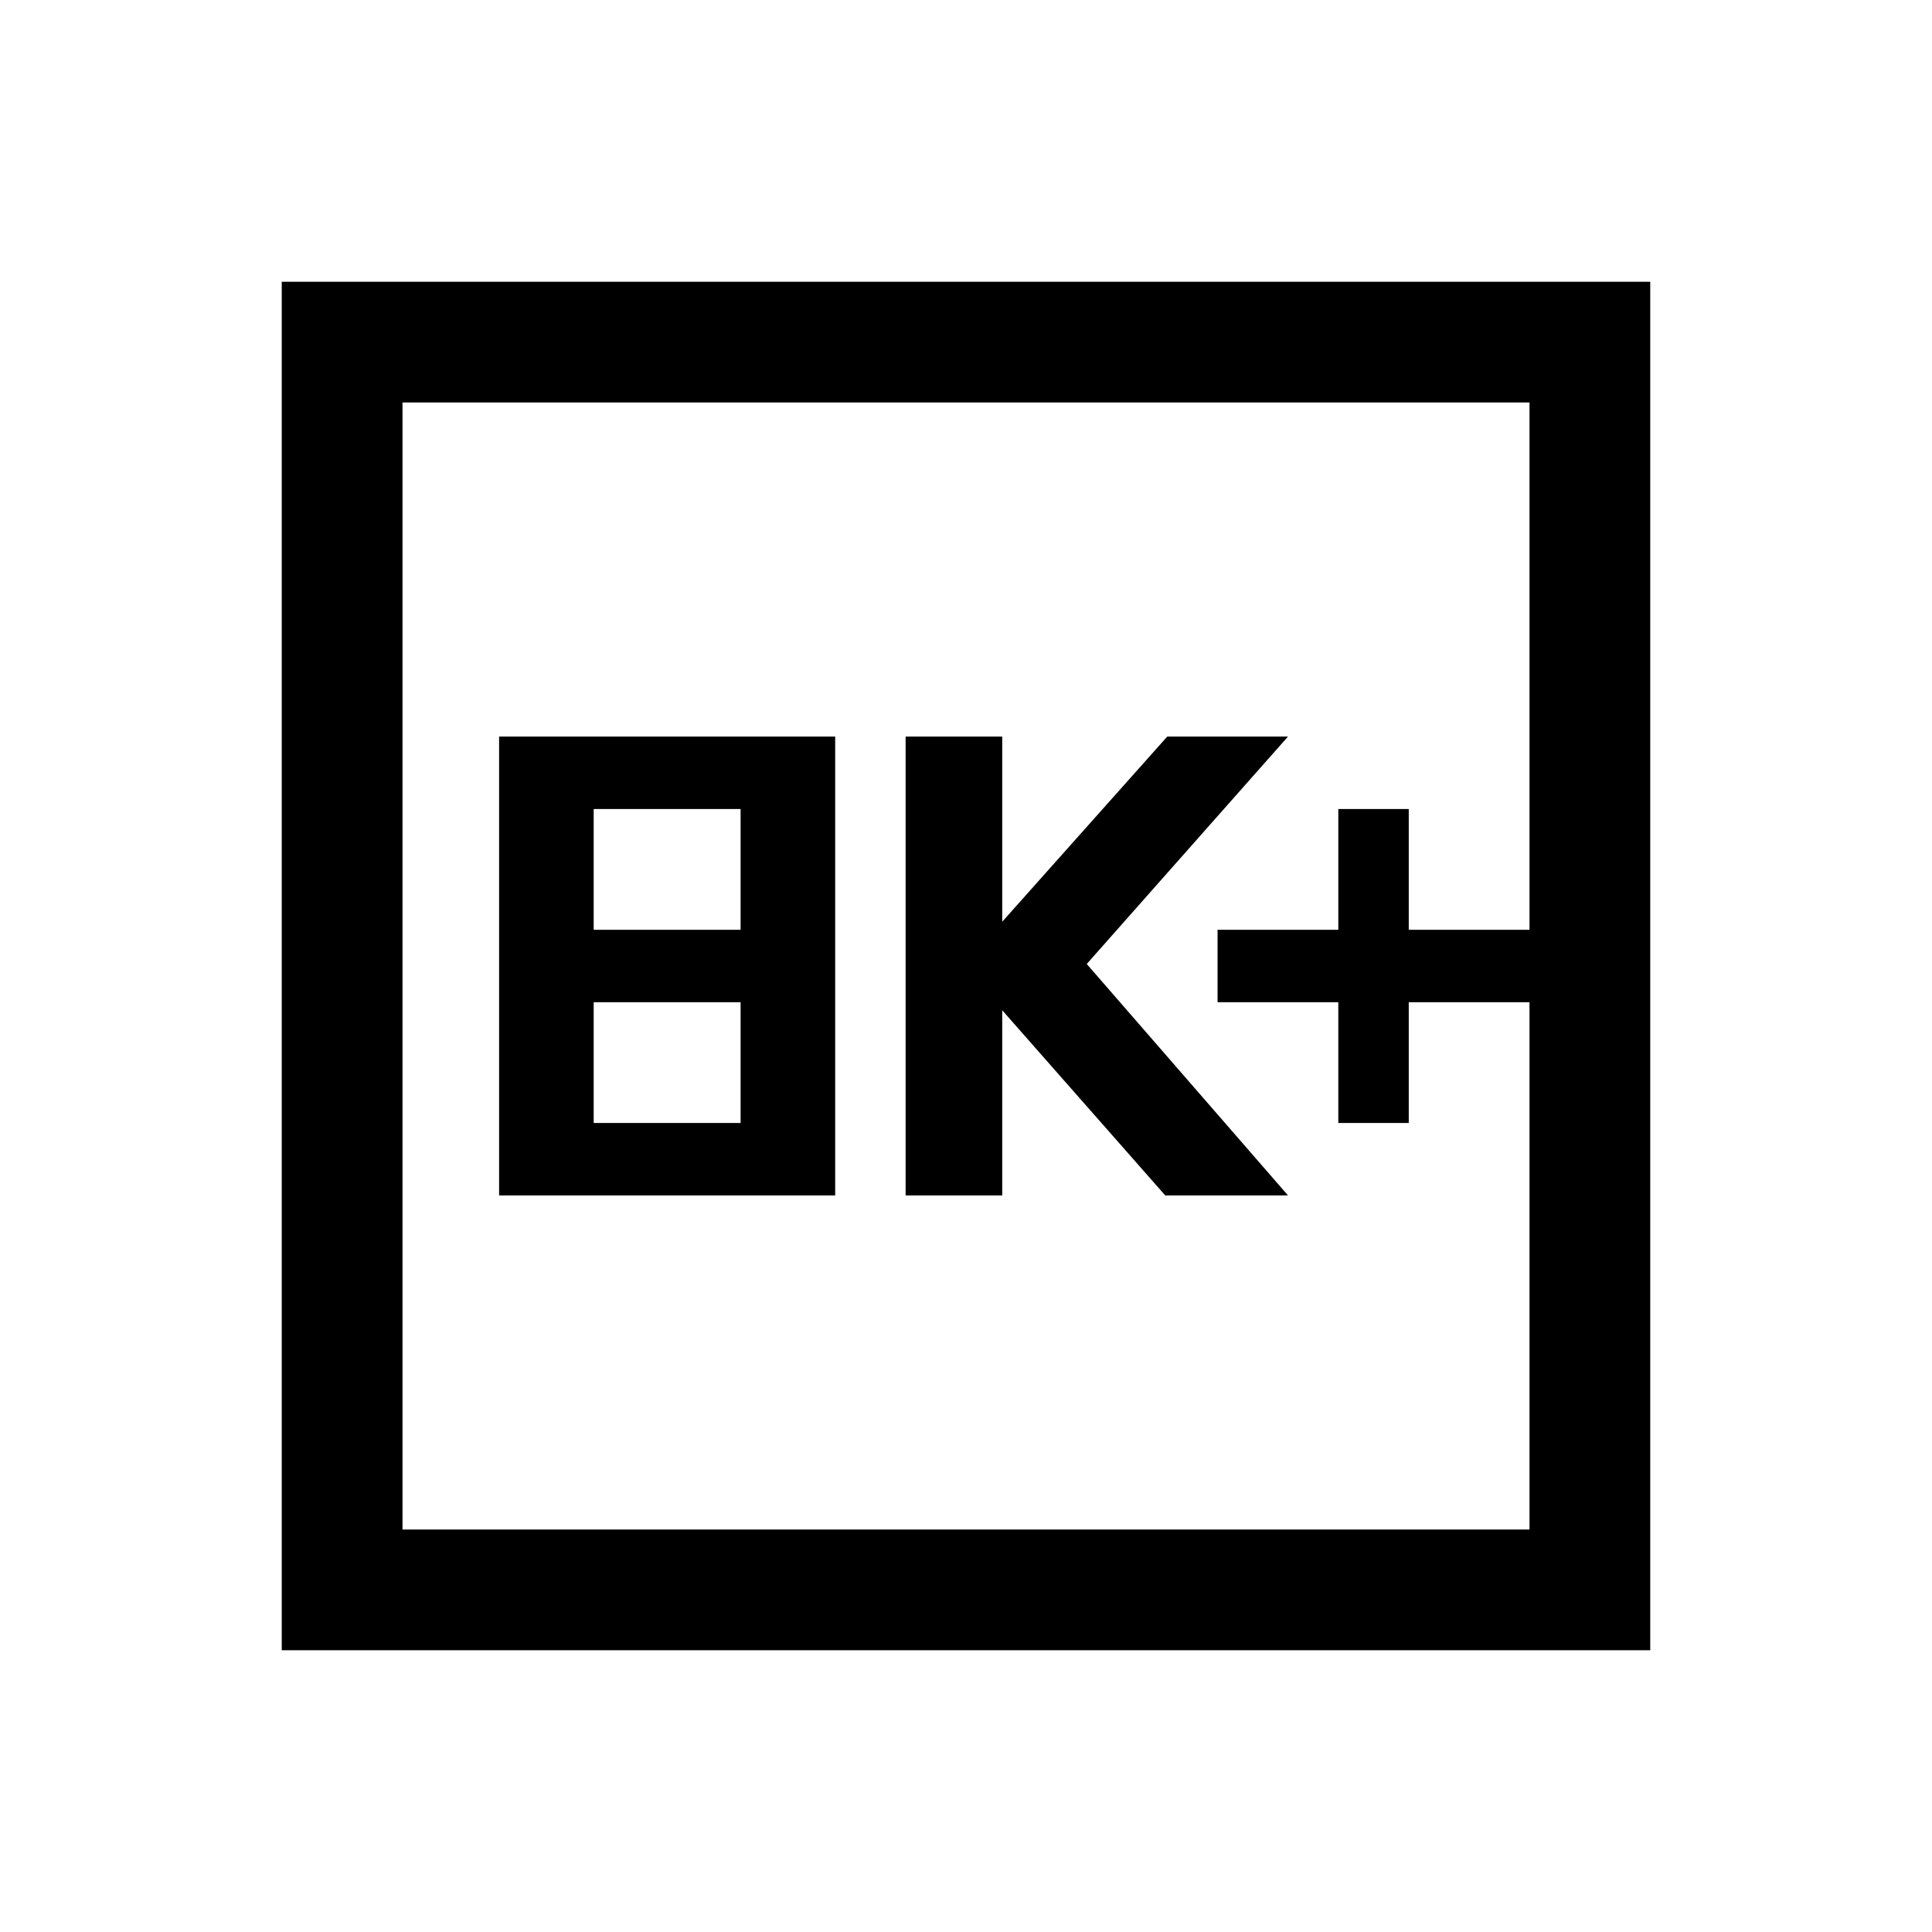 <svg xmlns="http://www.w3.org/2000/svg" height="24" width="24"><path d="M16.625 13.95h.875v-1.5H19v-.9h-1.5v-1.5h-.875v1.5h-1.5v.9h1.5Zm-5.375.9h1.2v-2.3l2.025 2.3H16l-2.5-2.875L16 9.15h-1.5l-2.05 2.3v-2.3h-1.2Zm-5.05 0h4.175v-5.7H6.2Zm1.175-3.3v-1.5H9.2v1.5Zm0 2.4v-1.5H9.2v1.5ZM3.5 20.5v-17h17v17ZM5 19h14V5H5Zm0 0V5v14Z"/></svg>